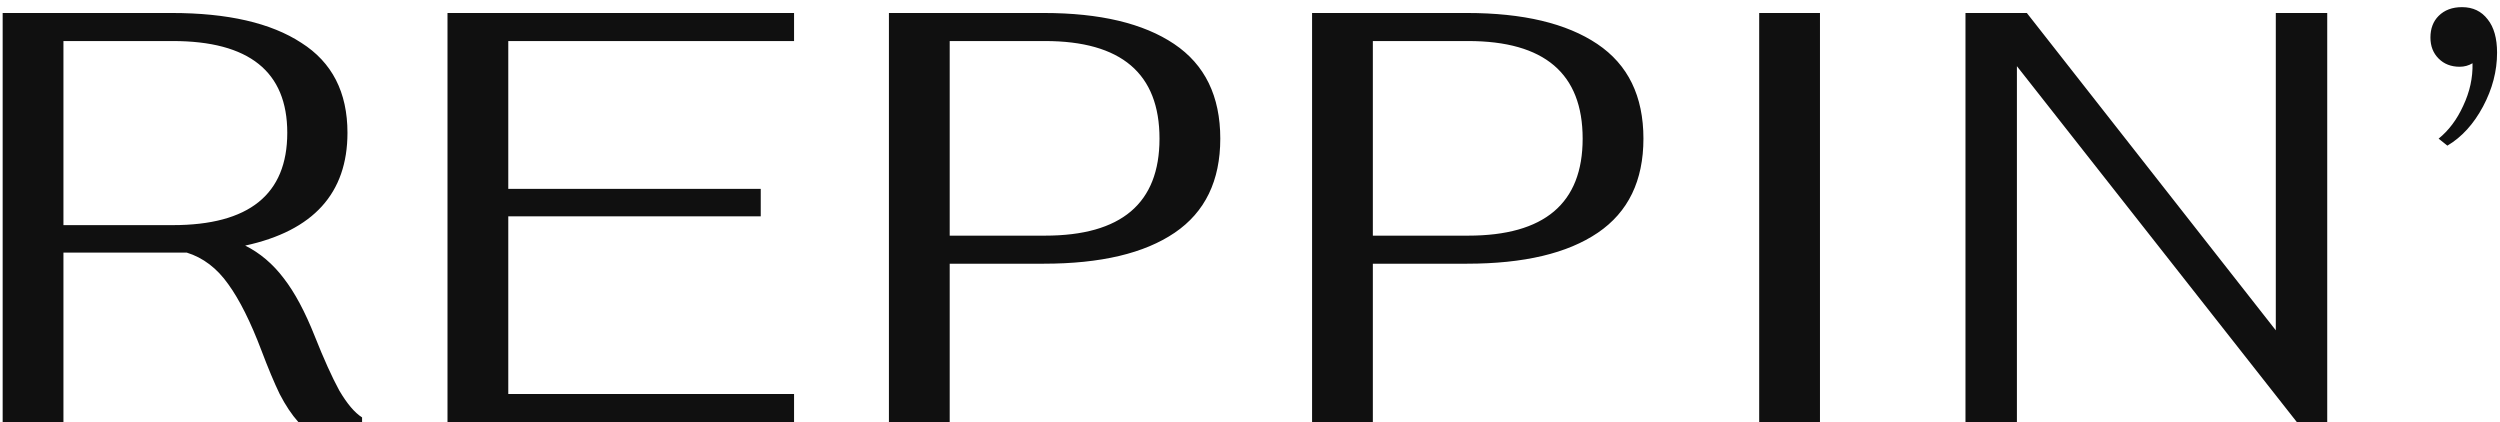 <svg width="308" height="52" viewBox="0 0 308 52" fill="none" xmlns="http://www.w3.org/2000/svg">
<path d="M38.776 41.416C39.88 44.2 40.888 46.432 41.8 48.112C42.76 49.744 43.696 50.848 44.608 51.424V52H36.76C35.944 51.088 35.176 49.936 34.456 48.544C33.784 47.152 33.04 45.376 32.224 43.216C30.88 39.664 29.512 36.928 28.12 35.008C26.728 33.04 25.024 31.744 23.008 31.12H21.136H7.816V52H0.328V1.6H21.136C28.048 1.6 33.376 2.824 37.12 5.272C40.912 7.672 42.808 11.368 42.808 16.36C42.808 23.8 38.608 28.432 30.208 30.256C32.032 31.168 33.616 32.512 34.96 34.288C36.304 36.016 37.576 38.392 38.776 41.416ZM21.28 27.736C30.688 27.736 35.392 23.944 35.392 16.36C35.392 8.824 30.688 5.056 21.28 5.056H7.816V27.736H21.28ZM55.132 1.6H97.828V5.056H62.62V23.272H93.724V26.656H62.62V48.544H97.828V52H55.132V1.6ZM109.515 1.6H128.595C135.507 1.6 140.859 2.872 144.651 5.416C148.443 7.96 150.339 11.848 150.339 17.08C150.339 22.264 148.467 26.128 144.723 28.672C140.979 31.216 135.603 32.488 128.595 32.488H117.003V52H109.515V1.6ZM128.739 29.032C138.147 29.032 142.851 25.048 142.851 17.08C142.851 9.064 138.147 5.056 128.739 5.056H117.003V29.032H128.739ZM161.647 1.6H180.727C187.639 1.6 192.991 2.872 196.783 5.416C200.575 7.96 202.471 11.848 202.471 17.08C202.471 22.264 200.599 26.128 196.855 28.672C193.111 31.216 187.735 32.488 180.727 32.488H169.135V52H161.647V1.6ZM180.871 29.032C190.279 29.032 194.983 25.048 194.983 17.08C194.983 9.064 190.279 5.056 180.871 5.056H169.135V29.032H180.871ZM216.732 1.6H224.22V52H216.732V1.6ZM242.147 1.6H249.707L280.379 40.696V1.6H286.715V52H282.971L248.483 8.152V52H242.147V1.6ZM300.438 17.08C301.686 16.072 302.694 14.728 303.462 13.048C304.278 11.32 304.662 9.568 304.614 7.792C304.134 8.08 303.606 8.224 303.03 8.224C301.974 8.224 301.11 7.888 300.438 7.216C299.766 6.544 299.43 5.68 299.43 4.624C299.43 3.52 299.766 2.632 300.438 1.96C301.158 1.24 302.118 0.88 303.318 0.88C304.662 0.88 305.718 1.384 306.486 2.392C307.254 3.352 307.638 4.72 307.638 6.496C307.638 8.752 307.062 10.96 305.91 13.12C304.758 15.28 303.294 16.888 301.518 17.944L300.438 17.08Z" fill="#101010"/>
</svg>
